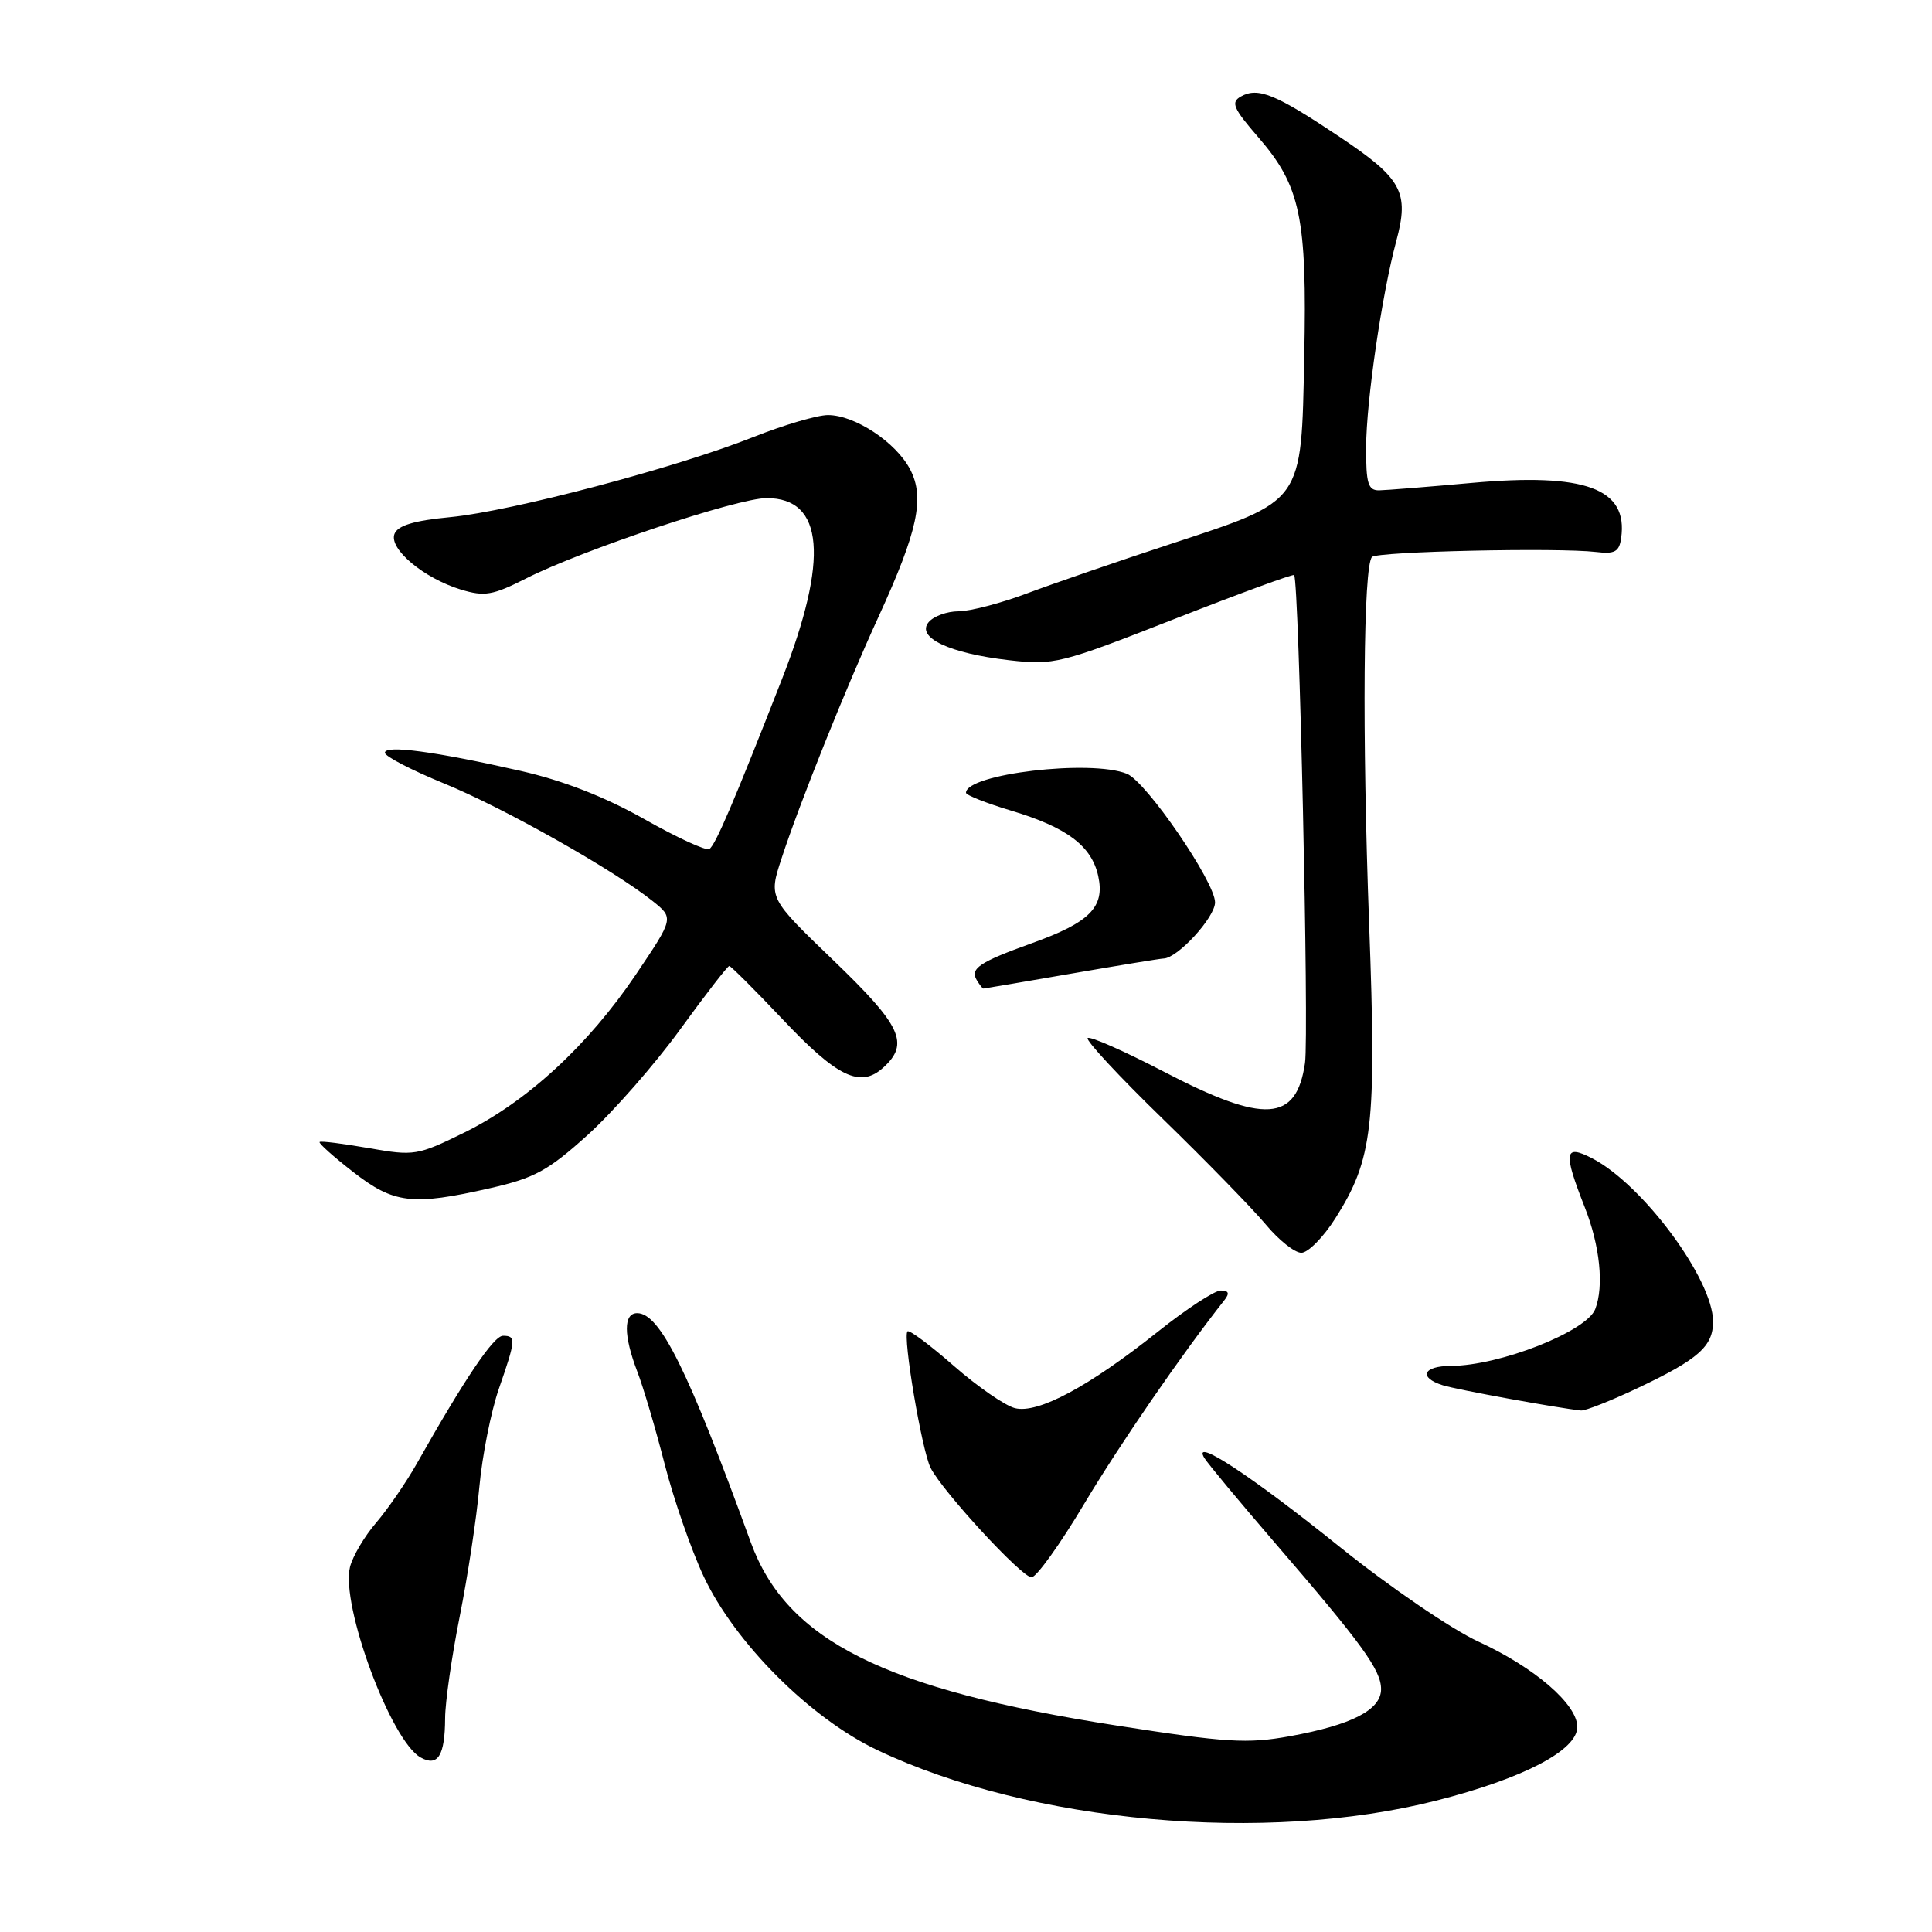 <?xml version="1.0" encoding="UTF-8" standalone="no"?>
<!DOCTYPE svg PUBLIC "-//W3C//DTD SVG 1.1//EN" "http://www.w3.org/Graphics/SVG/1.1/DTD/svg11.dtd" >
<svg xmlns="http://www.w3.org/2000/svg" xmlns:xlink="http://www.w3.org/1999/xlink" version="1.1" viewBox="0 0 256 256">
 <g >
 <path fill="currentColor"
d=" M 190.35 238.58 C 201.87 235.65 209.00 231.92 209.00 228.83 C 209.00 225.83 203.37 220.97 195.93 217.54 C 192.37 215.91 184.13 210.28 177.50 204.95 C 165.78 195.53 157.89 190.35 159.57 193.17 C 160.01 193.90 164.25 199.00 168.99 204.50 C 180.53 217.89 183.00 221.30 183.00 223.82 C 183.00 226.57 179.14 228.56 170.90 230.06 C 165.28 231.08 162.49 230.91 148.00 228.65 C 117.14 223.85 104.22 217.38 99.48 204.36 C 91.16 181.50 87.44 174.00 84.43 174.00 C 82.60 174.00 82.61 176.94 84.44 181.73 C 85.24 183.80 86.87 189.32 88.07 194.00 C 89.27 198.68 91.59 205.36 93.23 208.86 C 97.36 217.67 107.36 227.68 116.28 231.91 C 136.57 241.54 167.74 244.35 190.35 238.58 Z  M 58.98 227.66 C 58.99 225.54 59.86 219.47 60.92 214.16 C 61.98 208.85 63.15 201.12 63.52 197.00 C 63.90 192.88 65.06 187.04 66.10 184.03 C 68.36 177.52 68.40 177.00 66.65 177.00 C 65.41 177.00 61.61 182.64 55.19 194.00 C 53.79 196.47 51.38 199.97 49.84 201.77 C 48.29 203.57 46.74 206.20 46.38 207.62 C 45.12 212.66 51.78 230.66 55.73 232.87 C 58.02 234.15 58.96 232.63 58.98 227.66 Z  M 143.66 199.27 C 148.39 191.35 156.63 179.38 162.26 172.25 C 162.95 171.37 162.81 171.00 161.76 171.00 C 160.94 171.00 157.18 173.46 153.42 176.46 C 144.26 183.75 137.54 187.35 134.49 186.59 C 133.18 186.26 129.53 183.74 126.39 180.99 C 123.25 178.24 120.49 176.18 120.25 176.41 C 119.59 177.07 122.16 192.25 123.31 194.50 C 124.93 197.67 135.38 209.00 136.68 209.00 C 137.33 209.00 140.47 204.62 143.66 199.27 Z  M 217.00 183.93 C 225.06 180.11 227.00 178.40 226.99 175.10 C 226.97 169.50 217.67 156.95 210.98 153.49 C 207.26 151.56 207.10 152.63 210.00 160.00 C 212.00 165.08 212.55 170.41 211.38 173.46 C 210.24 176.43 198.72 180.97 192.25 180.99 C 188.56 181.00 187.92 182.52 191.16 183.55 C 193.01 184.14 206.42 186.58 209.50 186.90 C 210.05 186.95 213.43 185.62 217.00 183.93 Z  M 176.94 161.44 C 181.91 153.59 182.41 149.28 181.42 122.52 C 180.48 97.01 180.65 74.96 181.80 73.80 C 182.54 73.07 206.39 72.54 211.50 73.14 C 213.96 73.44 214.56 73.11 214.81 71.30 C 215.75 64.71 210.09 62.63 194.98 63.99 C 189.21 64.51 183.71 64.95 182.75 64.97 C 181.28 64.99 181.00 64.08 181.02 59.25 C 181.04 53.17 183.10 39.04 185.01 31.96 C 186.76 25.46 185.80 23.68 177.53 18.15 C 169.02 12.46 166.70 11.51 164.43 12.78 C 163.06 13.55 163.39 14.33 166.75 18.21 C 172.33 24.65 173.20 28.85 172.82 47.22 C 172.42 66.83 172.83 66.25 155.11 72.08 C 148.17 74.36 139.63 77.30 136.13 78.61 C 132.63 79.93 128.52 81.00 127.00 81.00 C 125.49 81.00 123.71 81.65 123.05 82.44 C 121.36 84.47 125.79 86.57 133.70 87.48 C 139.66 88.16 140.47 87.96 155.56 82.04 C 164.18 78.66 171.34 76.03 171.48 76.20 C 172.13 77.00 173.47 137.06 172.92 140.85 C 171.78 148.69 167.56 148.95 154.23 142.01 C 148.96 139.27 144.41 137.26 144.12 137.55 C 143.83 137.83 148.32 142.67 154.10 148.28 C 159.88 153.90 166.00 160.19 167.72 162.25 C 169.43 164.31 171.55 166.00 172.44 166.00 C 173.32 166.00 175.35 163.95 176.94 161.44 Z  M 64.94 157.44 C 70.84 156.10 72.63 155.12 77.90 150.36 C 81.26 147.31 86.76 141.04 90.12 136.41 C 93.48 131.78 96.41 128.00 96.63 128.00 C 96.85 128.00 100.01 131.16 103.65 135.01 C 110.95 142.75 114.00 144.22 117.04 141.46 C 120.55 138.28 119.46 135.93 110.43 127.25 C 101.84 118.99 101.84 118.99 103.56 113.75 C 105.93 106.48 112.13 91.03 116.42 81.70 C 121.60 70.40 122.56 65.97 120.61 62.22 C 118.75 58.62 113.28 55.00 109.71 55.00 C 108.30 55.00 103.85 56.31 99.83 57.91 C 89.60 61.98 67.82 67.73 59.69 68.52 C 54.85 68.98 52.70 69.63 52.27 70.75 C 51.51 72.73 56.16 76.62 61.07 78.12 C 64.20 79.07 65.28 78.89 69.70 76.65 C 77.18 72.86 97.72 66.00 101.59 66.00 C 109.18 66.00 109.86 74.02 103.61 90.00 C 97.25 106.26 94.79 112.01 93.99 112.50 C 93.57 112.77 89.69 110.98 85.36 108.53 C 80.15 105.59 74.63 103.43 69.00 102.15 C 57.69 99.58 51.00 98.68 51.00 99.74 C 51.00 100.22 54.52 102.04 58.81 103.80 C 66.70 107.02 81.24 115.22 86.47 119.39 C 89.30 121.65 89.30 121.65 84.25 129.14 C 77.91 138.53 69.82 145.98 61.52 150.07 C 55.31 153.12 54.88 153.19 48.86 152.13 C 45.43 151.53 42.50 151.16 42.35 151.32 C 42.19 151.48 44.18 153.26 46.78 155.28 C 52.19 159.50 54.64 159.79 64.94 157.44 Z  M 142.00 129.00 C 148.32 127.91 153.80 127.01 154.17 127.01 C 156.02 126.99 161.00 121.56 161.00 119.57 C 161.00 116.86 151.89 103.57 149.32 102.53 C 144.53 100.59 128.00 102.55 128.00 105.05 C 128.00 105.36 130.70 106.43 134.00 107.42 C 141.37 109.63 144.64 112.08 145.52 116.08 C 146.42 120.20 144.42 122.22 136.70 124.99 C 129.73 127.50 128.48 128.35 129.45 129.91 C 129.82 130.51 130.20 131.00 130.31 130.99 C 130.41 130.99 135.68 130.09 142.00 129.00 Z "/>
</g>
</svg>